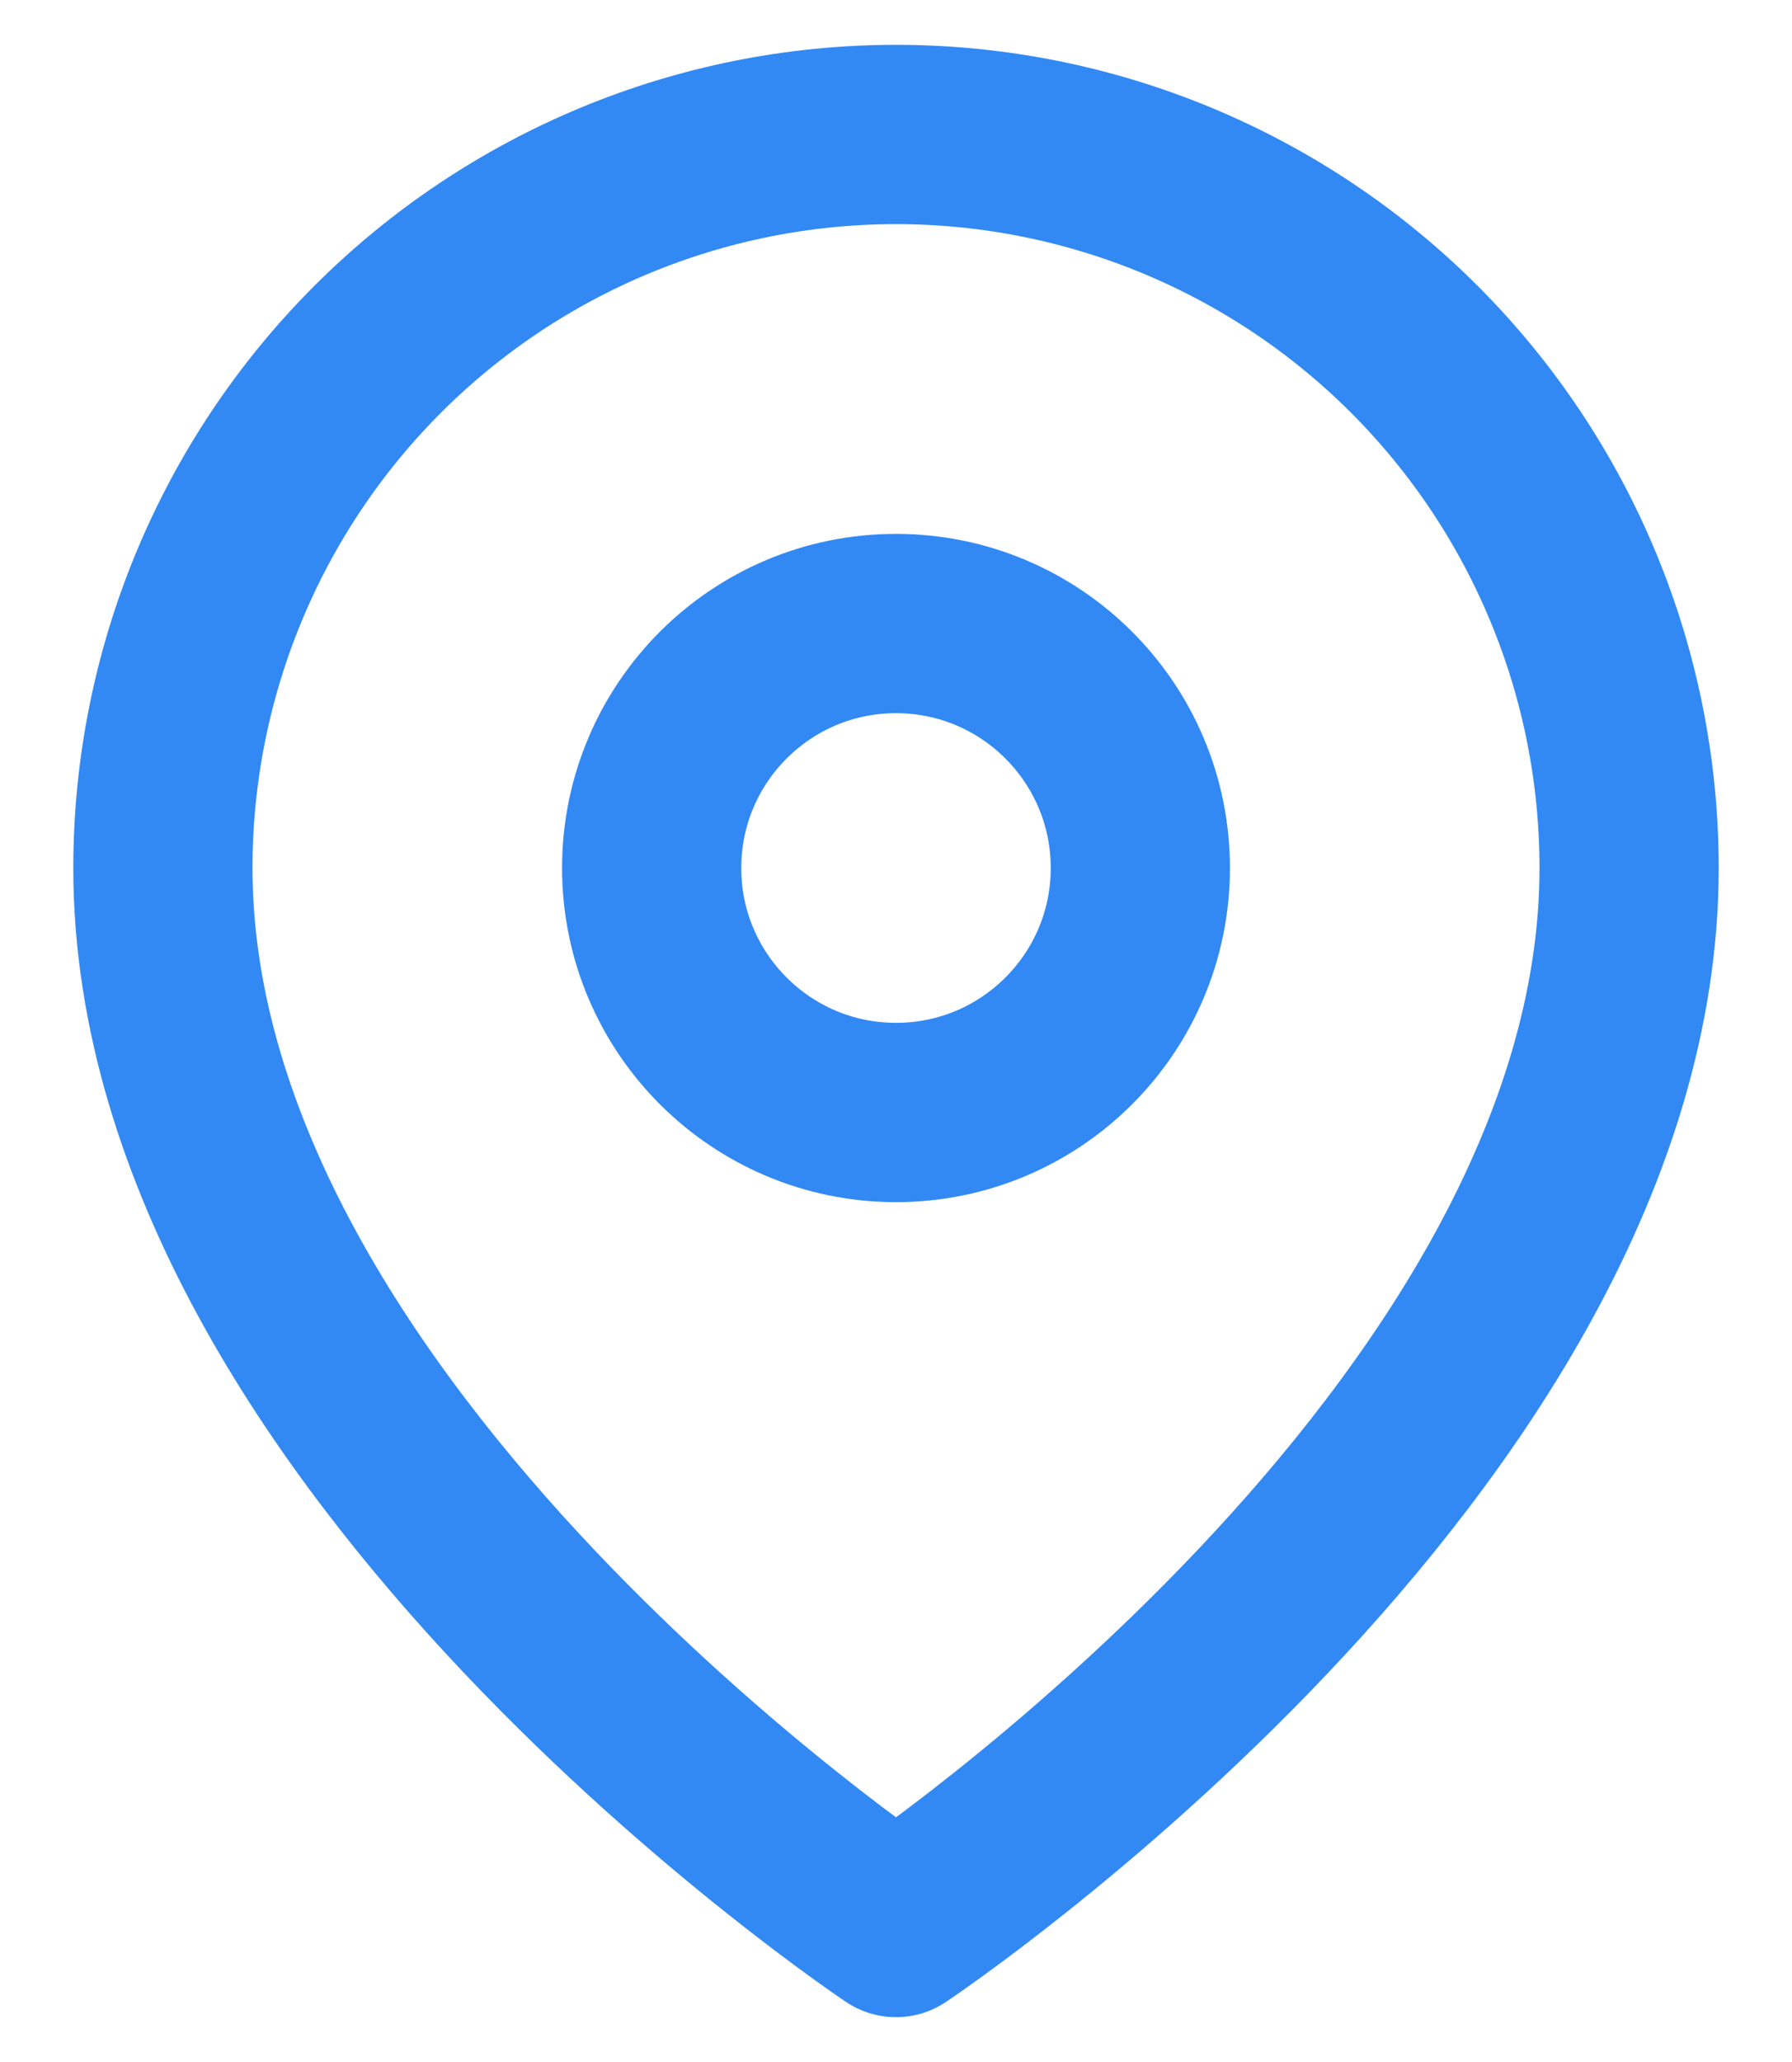 <svg width="20" height="23" viewBox="0 0 20 23" fill="none" stroke="#3289F3" xmlns="http://www.w3.org/2000/svg">
<path fill-rule="evenodd" clip-rule="evenodd" d="M18.182 9.682C18.182 16.046 10 21.5 10 21.5C10 21.5 1.818 16.046 1.818 9.682C1.818 7.512 2.68 5.431 4.215 3.896C5.749 2.362 7.83 1.5 10 1.5C12.17 1.5 14.251 2.362 15.785 3.896C17.32 5.431 18.182 7.512 18.182 9.682Z" stroke="#3289F3" stroke-width="2" stroke-linecap="round" stroke-linejoin="round"/>
<path d="M10 12.409C11.506 12.409 12.727 11.188 12.727 9.682C12.727 8.176 11.506 6.955 10 6.955C8.494 6.955 7.273 8.176 7.273 9.682C7.273 11.188 8.494 12.409 10 12.409Z" stroke="#3289F3" stroke-width="2" stroke-linecap="round" stroke-linejoin="round"/>
</svg>
